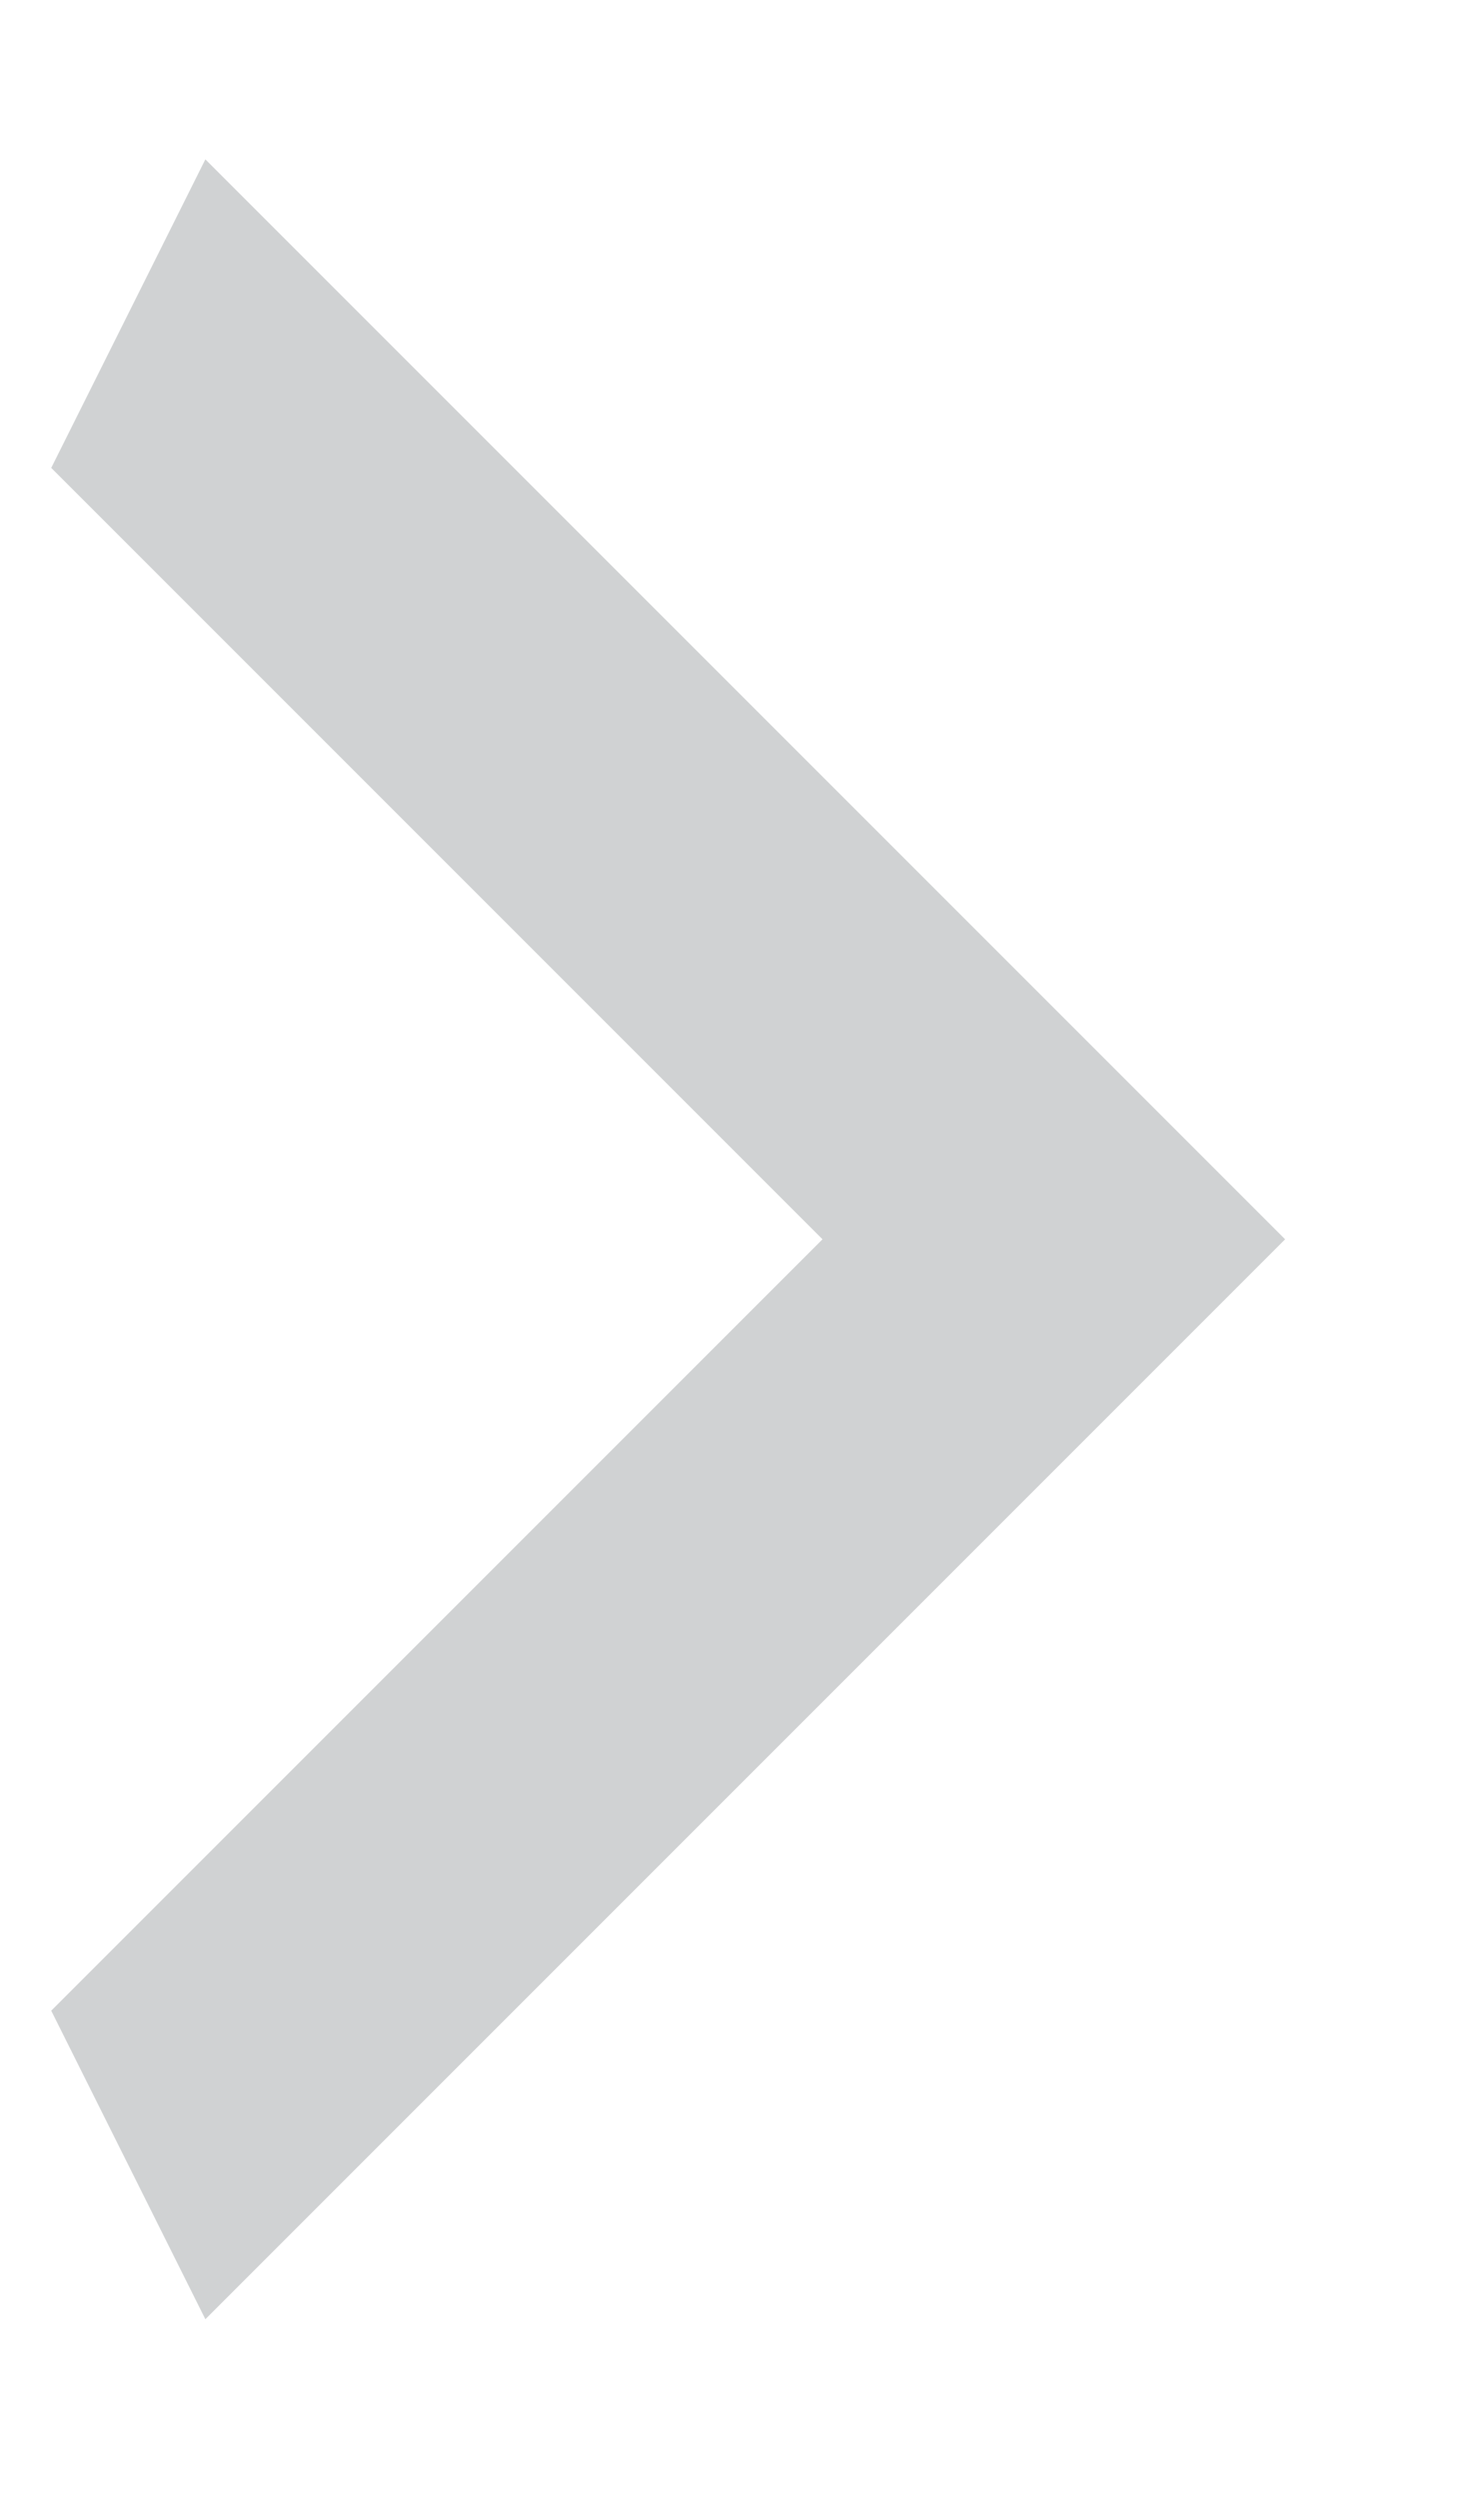<svg width="7" height="12" viewBox="0 0 7 12" fill="none" xmlns="http://www.w3.org/2000/svg">
<path d="M0.246 9.652L3.949 5.949L0.246 2.246L0.986 0.765L6.17 5.949L0.986 11.133L0.246 9.652Z" fill="#D0D2D3"/>
</svg>
